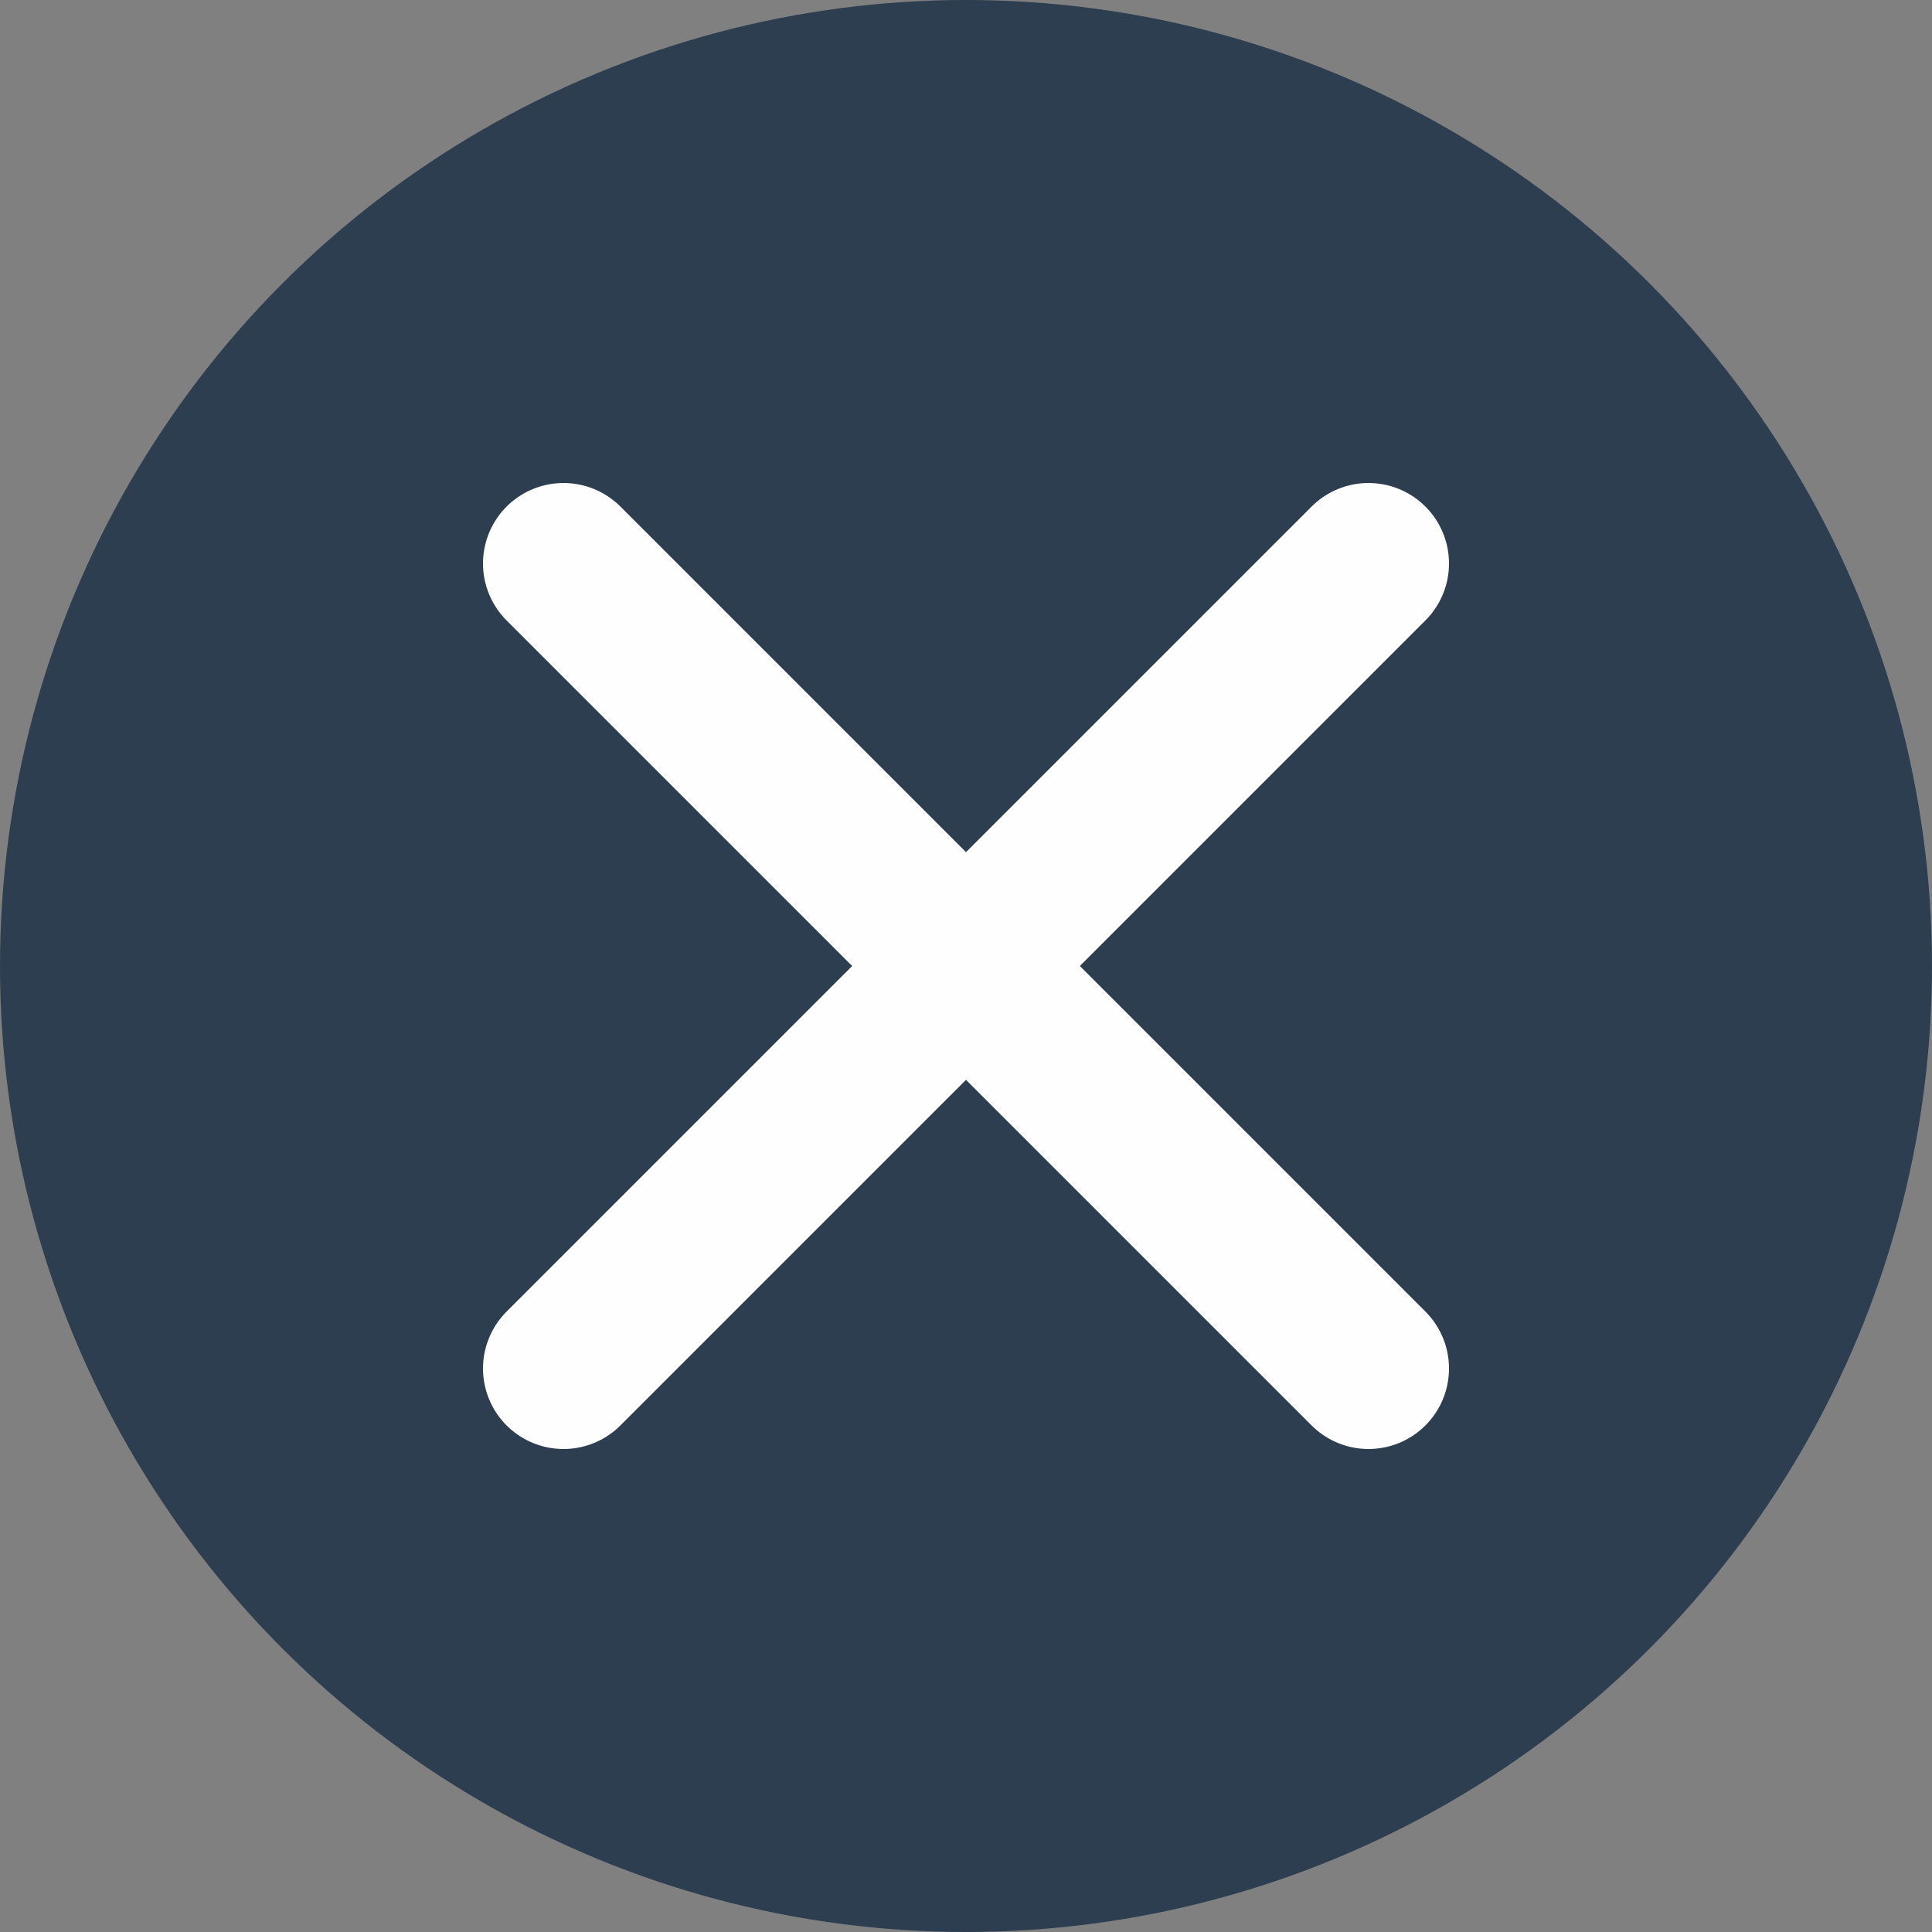 <svg width="24" height="24" viewBox="0 0 24 24" fill="none" xmlns="http://www.w3.org/2000/svg">
<rect x="0" y="0" width="24" height="24" fill="#808080" stroke="none"/>
<circle cx="12" cy="12" r="12" fill="#2D3E50"/>
<path d="M7 7L17 17" stroke="#FEFEFE" stroke-width="2" stroke-linecap="round"/>
<path d="M7 17L17 7" stroke="#FEFEFE" stroke-width="2" stroke-linecap="round"/>
</svg>
